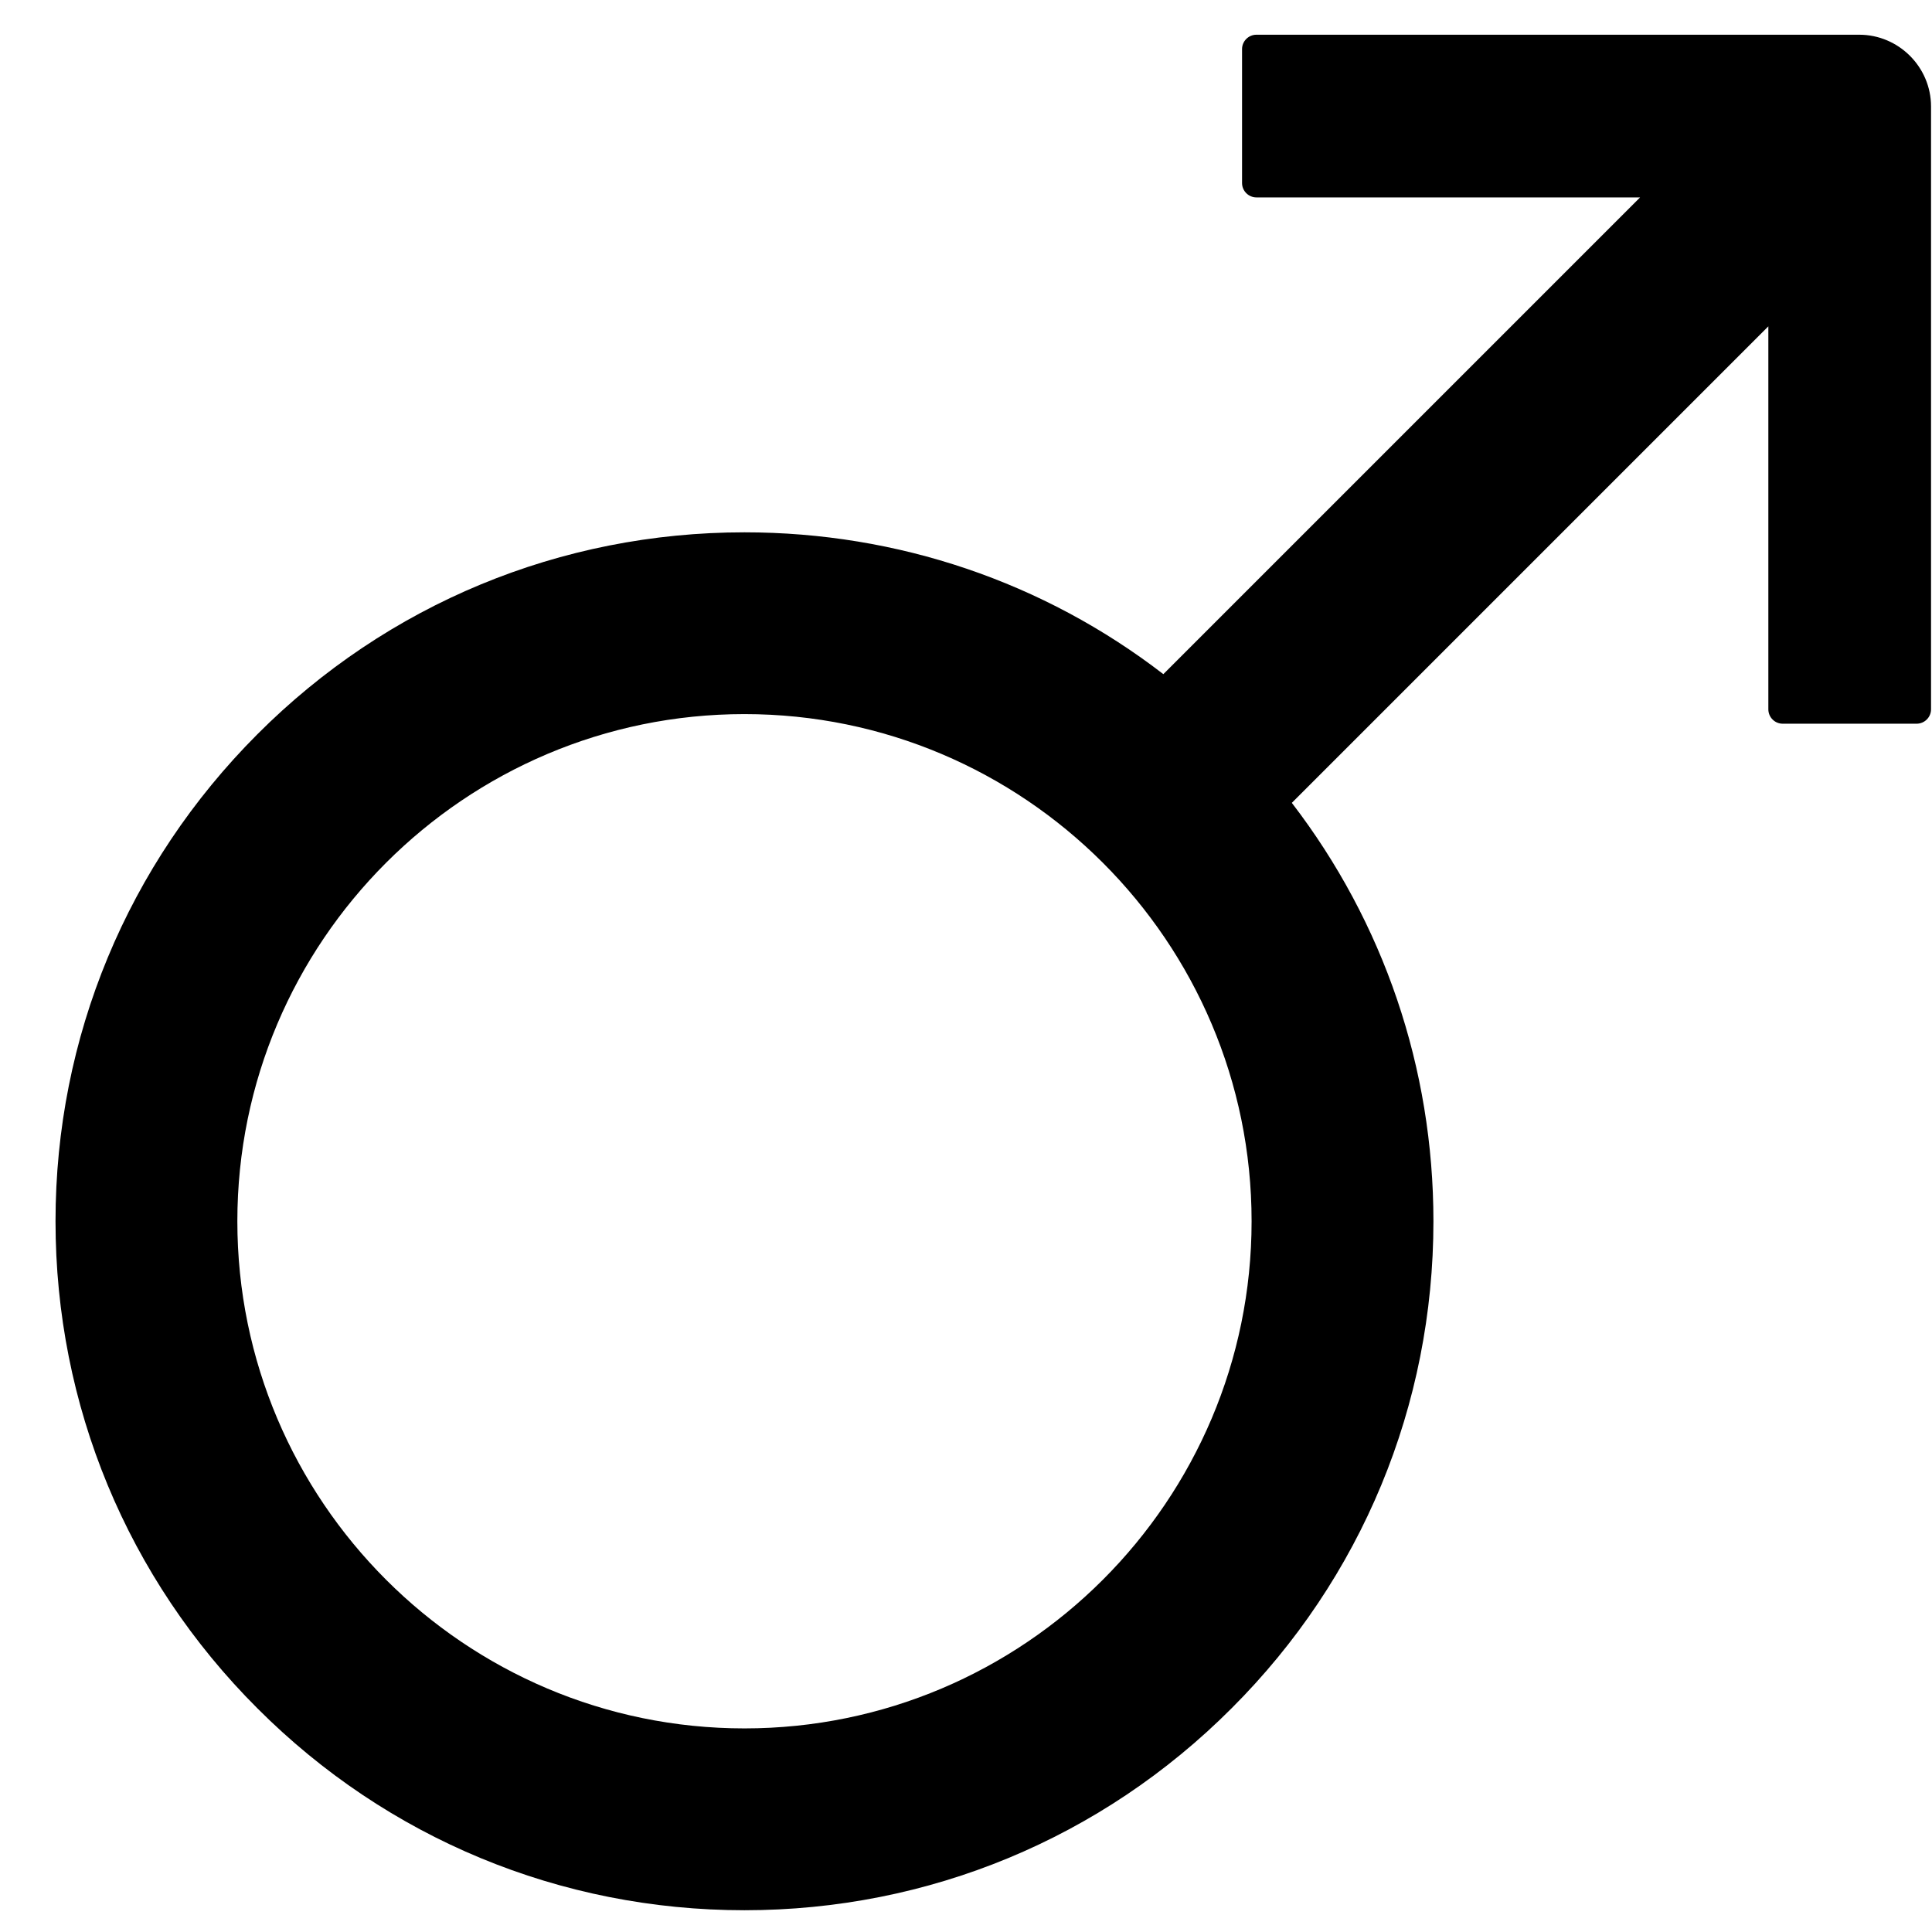 <svg width="34" height="34" viewBox="0 0 34 34" fill="none" xmlns="http://www.w3.org/2000/svg">
<path d="M32.719 0.611H22.111C21.972 0.611 21.858 0.725 21.858 0.864V3.221C21.858 3.36 21.972 3.474 22.111 3.474H28.863L20.473 11.864C18.368 10.243 15.8 9.368 13.101 9.368C9.864 9.368 6.816 10.631 4.53 12.921C2.244 15.211 0.977 18.255 0.977 21.492C0.977 24.73 2.24 27.778 4.53 30.064C6.816 32.354 9.864 33.617 13.101 33.617C16.339 33.617 19.387 32.354 21.673 30.064C23.963 27.778 25.226 24.73 25.226 21.492C25.226 18.794 24.35 16.234 22.734 14.129L31.12 5.743V12.483C31.12 12.622 31.233 12.736 31.372 12.736H33.73C33.869 12.736 33.983 12.622 33.983 12.483V1.874C33.983 1.18 33.414 0.611 32.719 0.611ZM13.101 30.417C8.18 30.417 4.177 26.414 4.177 21.492C4.177 16.571 8.18 12.567 13.101 12.567C18.023 12.567 22.026 16.571 22.026 21.492C22.026 26.414 18.023 30.417 13.101 30.417Z" fill="#000000"/>
</svg>
